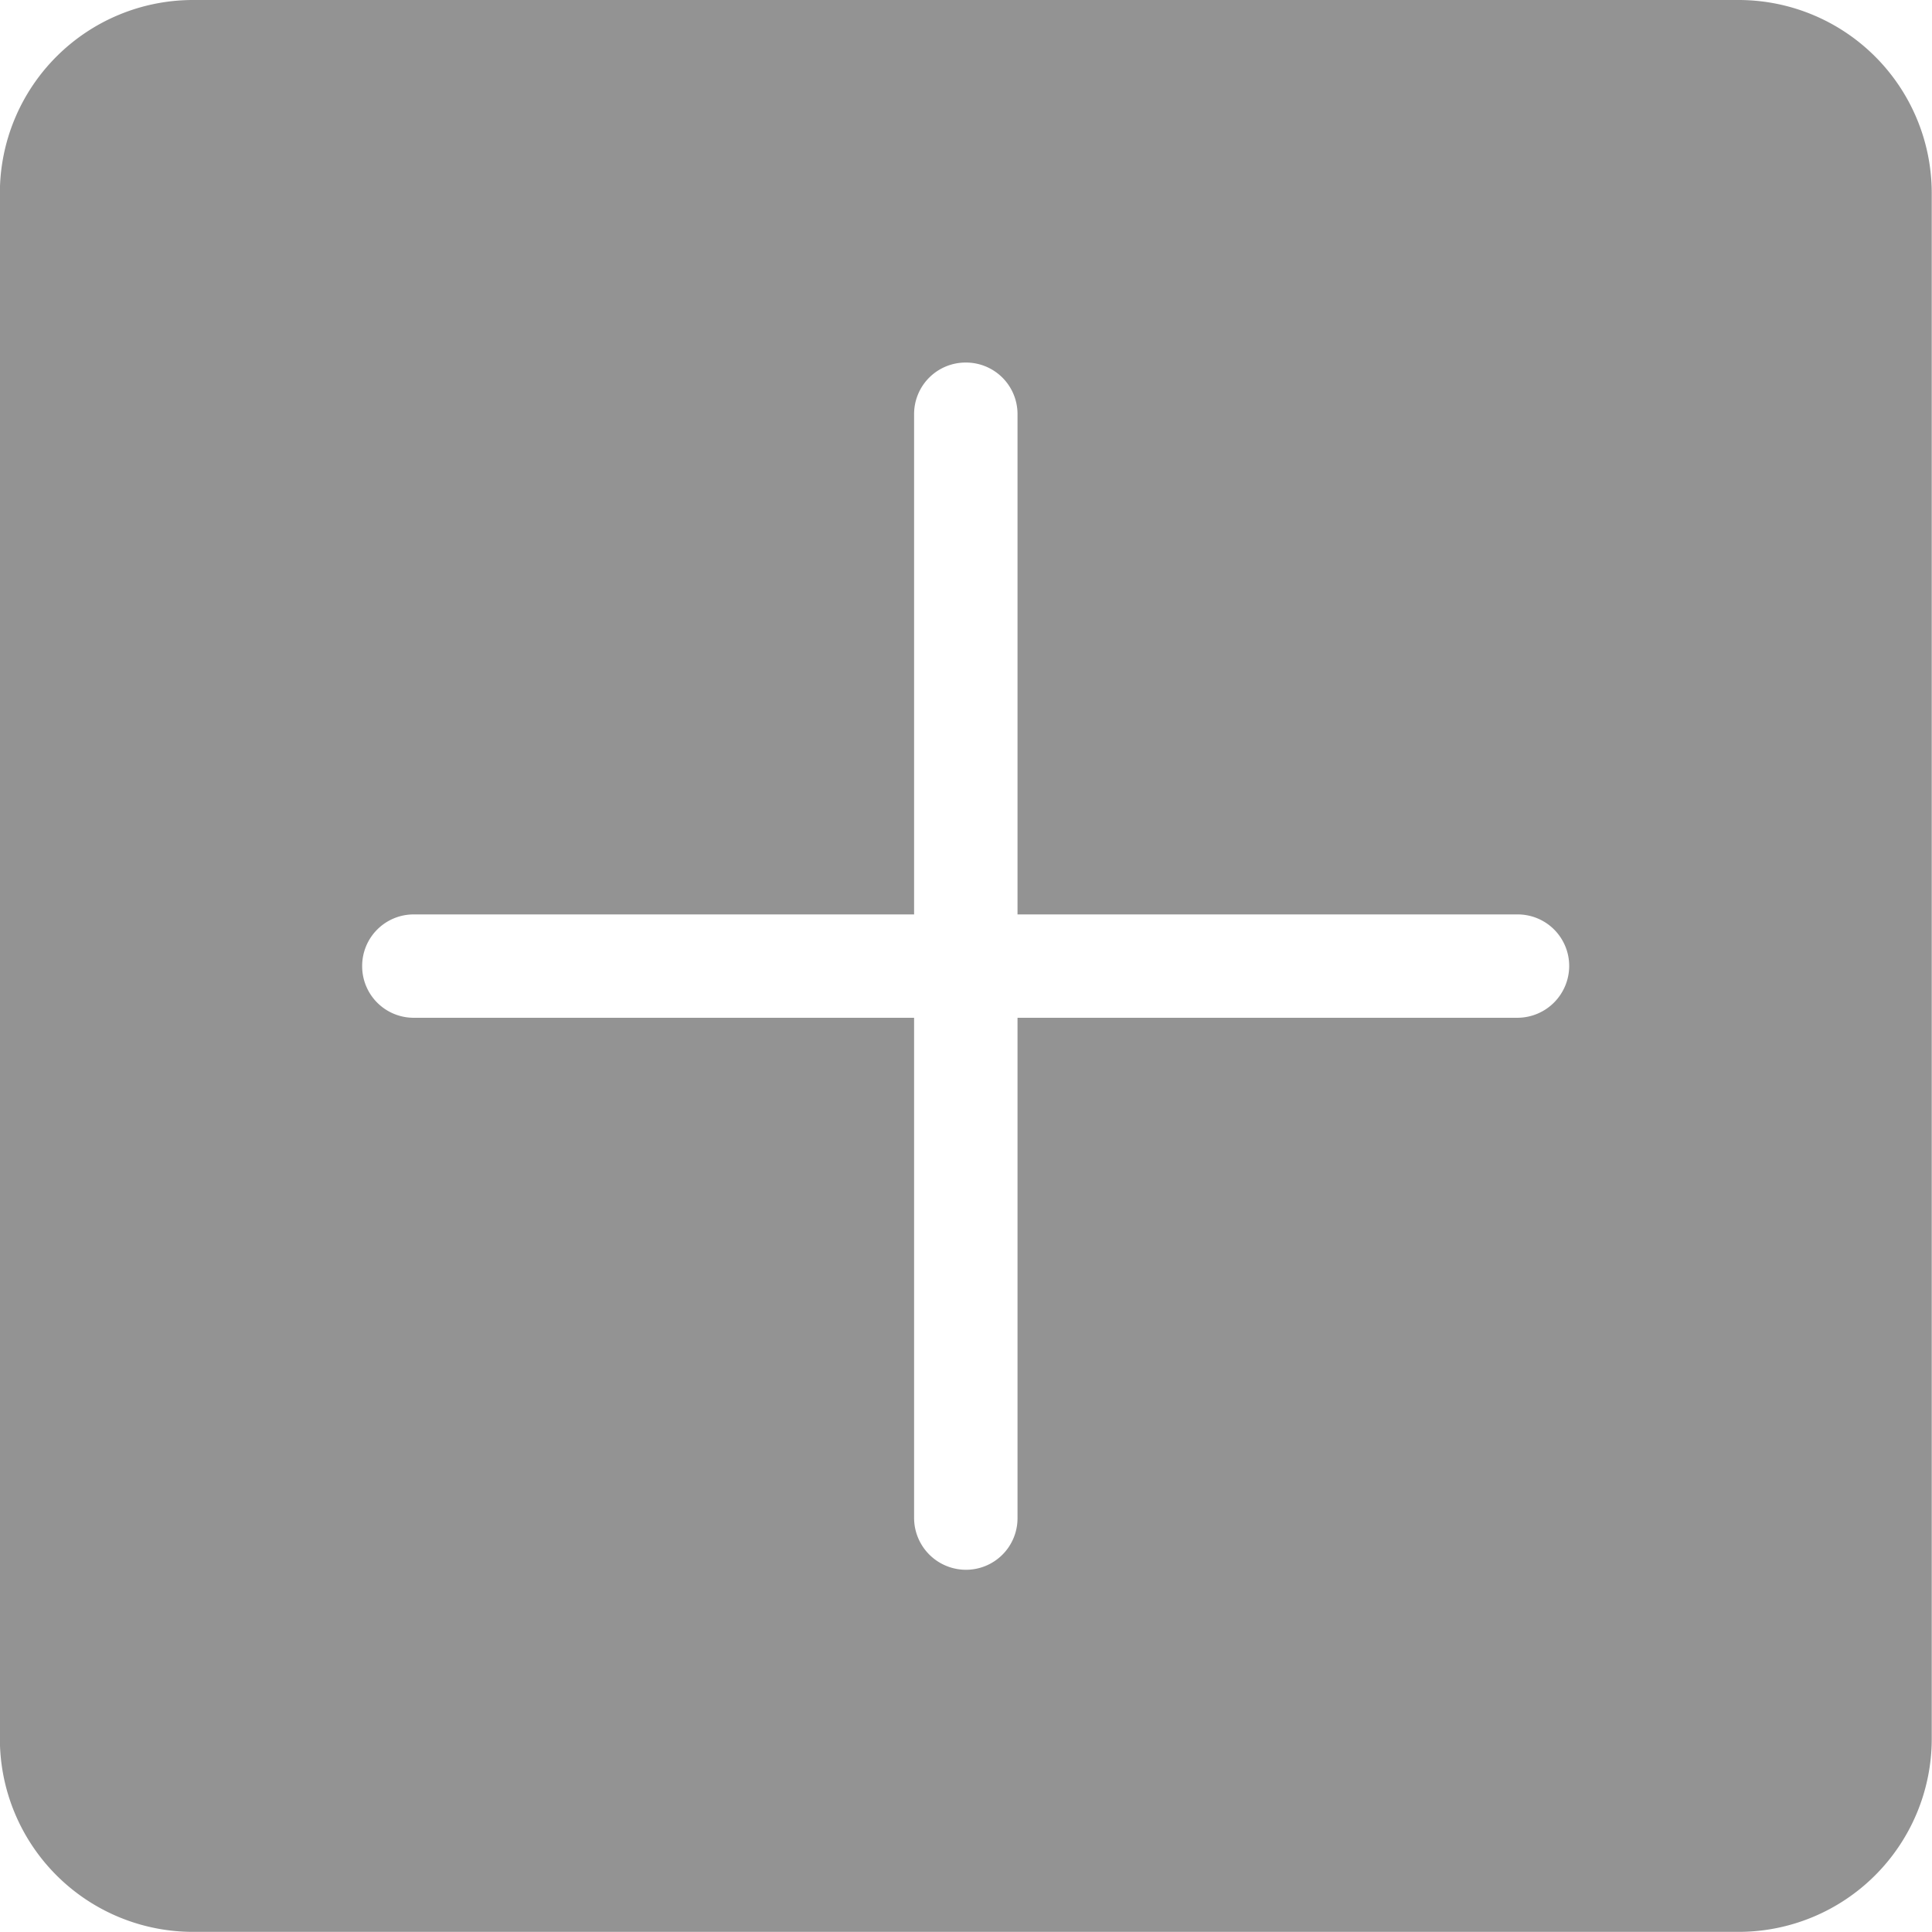 <svg xmlns="http://www.w3.org/2000/svg" width="30.002" height="30.002" viewBox="0 0 30.002 30.002">
  <path id="Add_widgets" data-name="Add widgets" d="M13594-4193h-24a3,3,0,0,1-3-3v-24a3,3,0,0,1,3-3h24a3,3,0,0,1,3,3v24A3,3,0,0,1,13594-4193Zm-20.574-15.8a.8.8,0,0,0-.8.8.8.8,0,0,0,.8.805h7.771v7.767a.806.806,0,0,0,.806.805.8.8,0,0,0,.8-.805v-7.767h7.767a.806.806,0,0,0,.8-.805.8.8,0,0,0-.8-.8h-7.767v-7.77a.8.8,0,0,0-.8-.8.8.8,0,0,0-.806.8v7.77Z" transform="translate(-13567.002 4223)" fill="#292929" opacity="0.5"/>
</svg>

